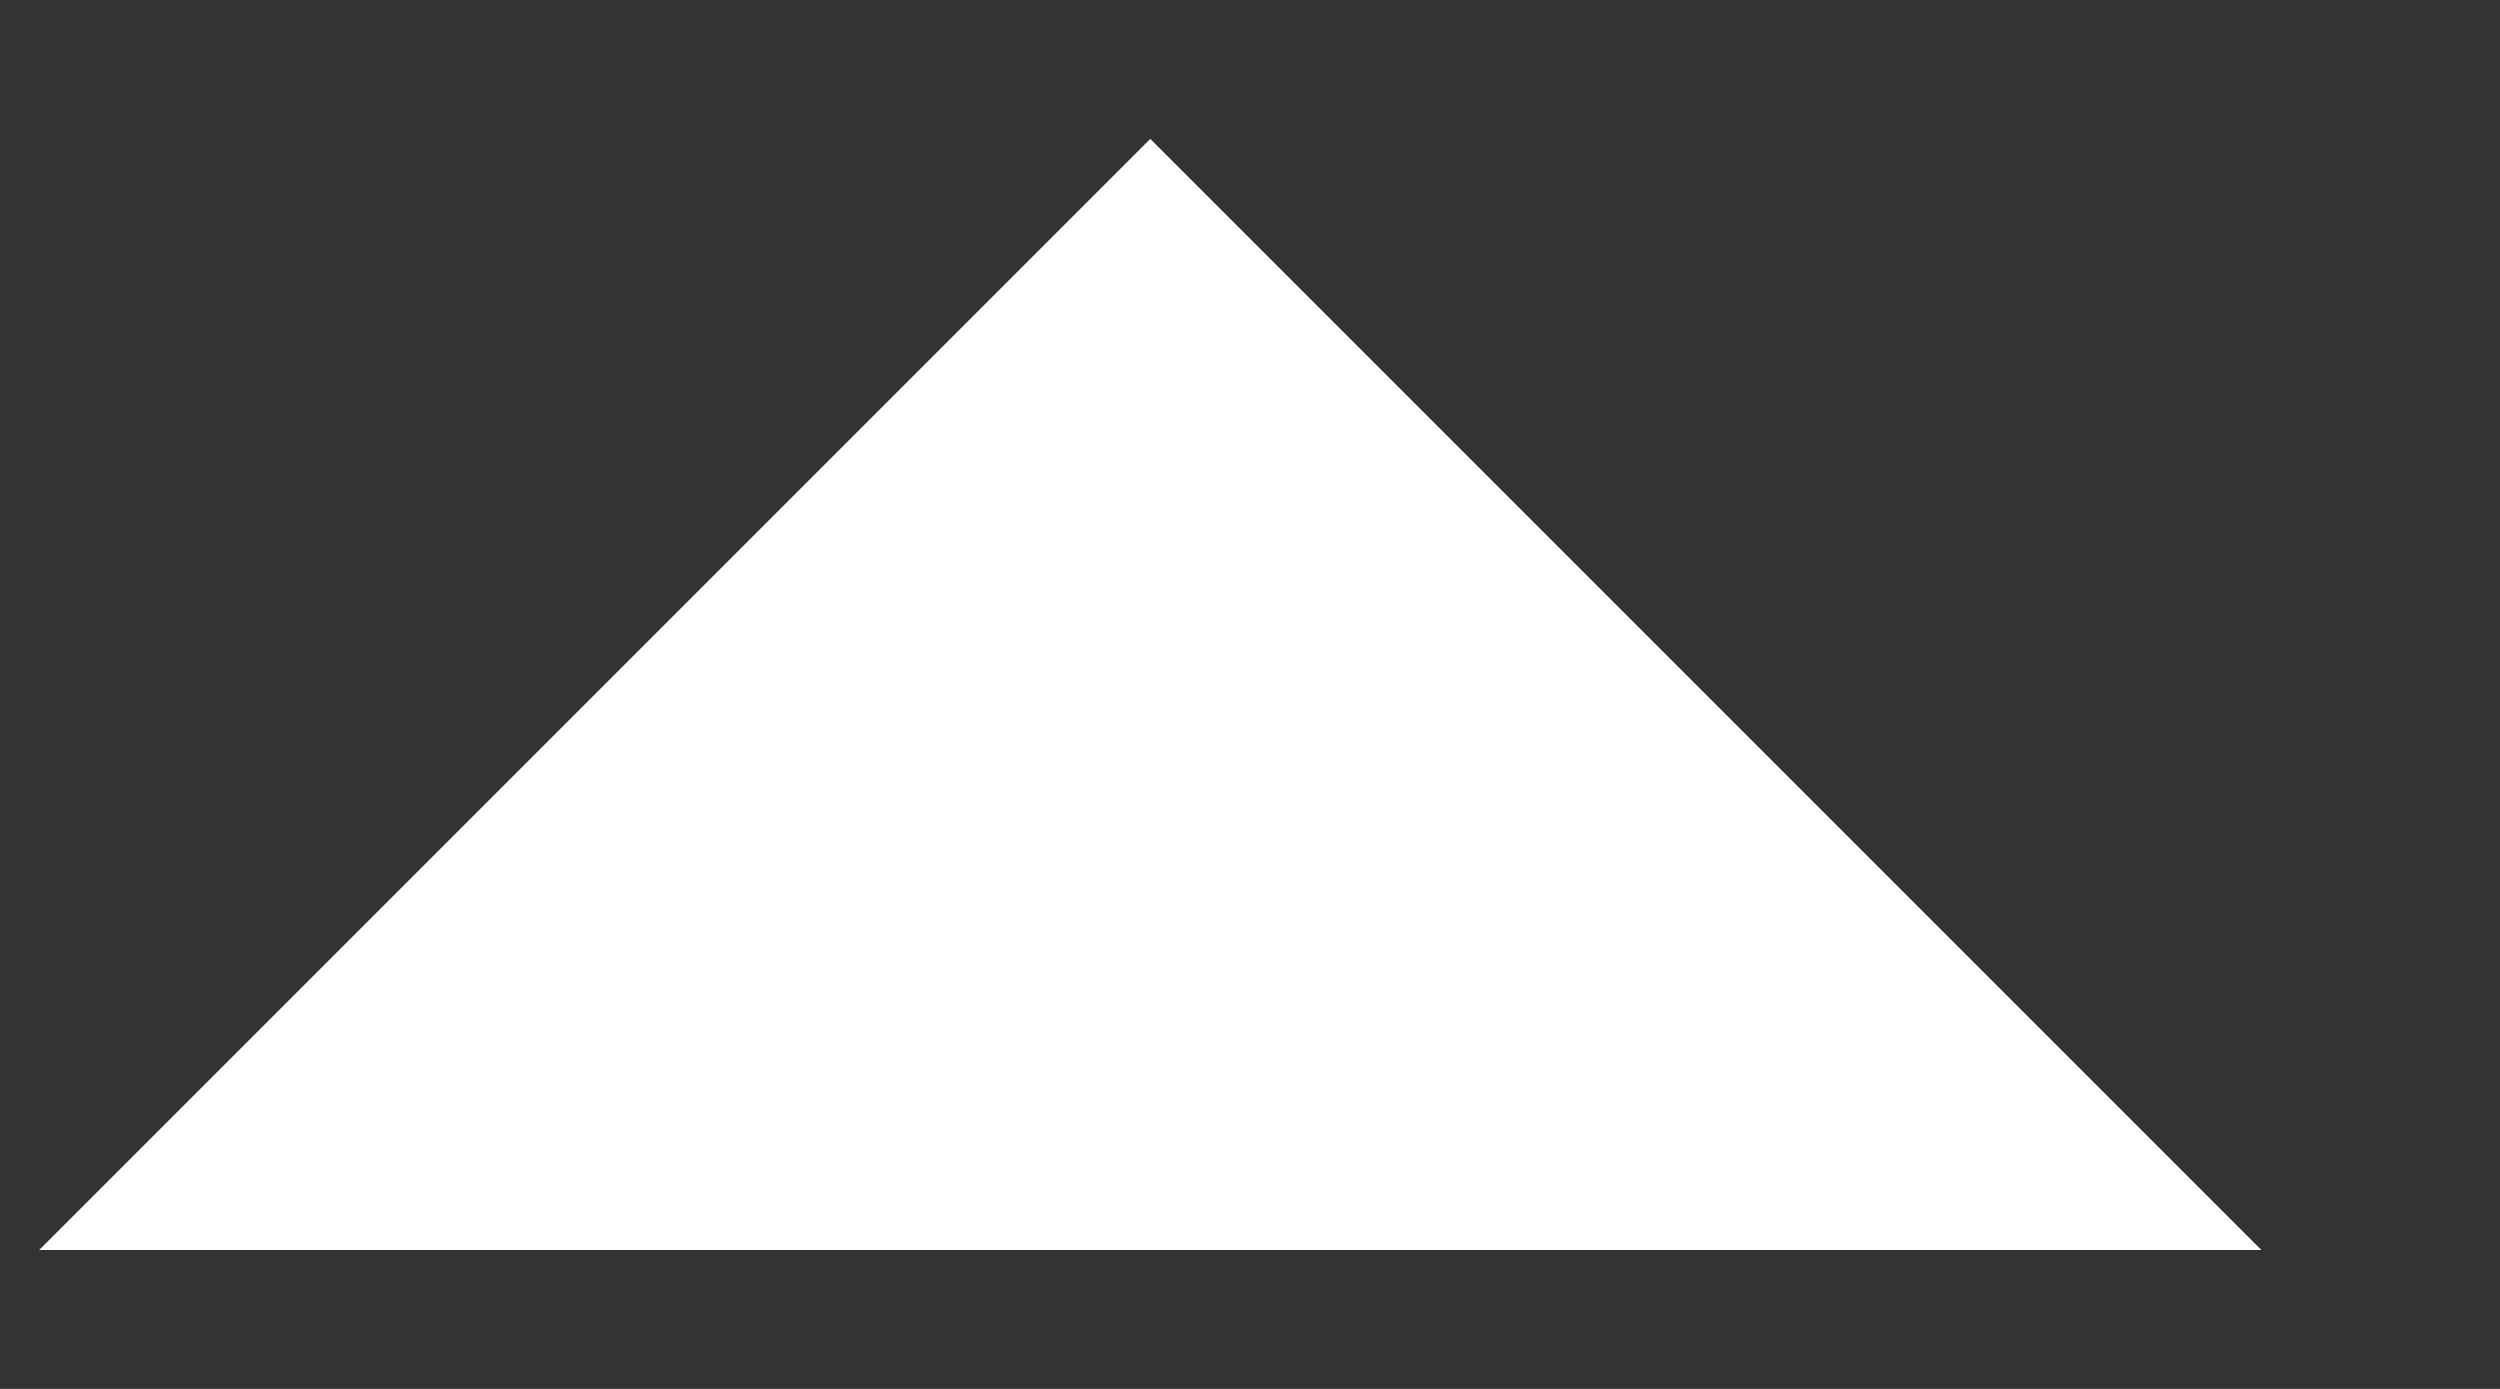 <svg width="9" height="5" viewBox="0 0 9 5" fill="none" xmlns="http://www.w3.org/2000/svg">
    <rect x="0" y="0" width="9" height="5" fill="#333333" stroke="none"/>
    <path d="M4.141 0.5L0.141 4.5L4.141 4.5L8.141 4.5L4.141 0.5Z" fill="white"/>
</svg>
